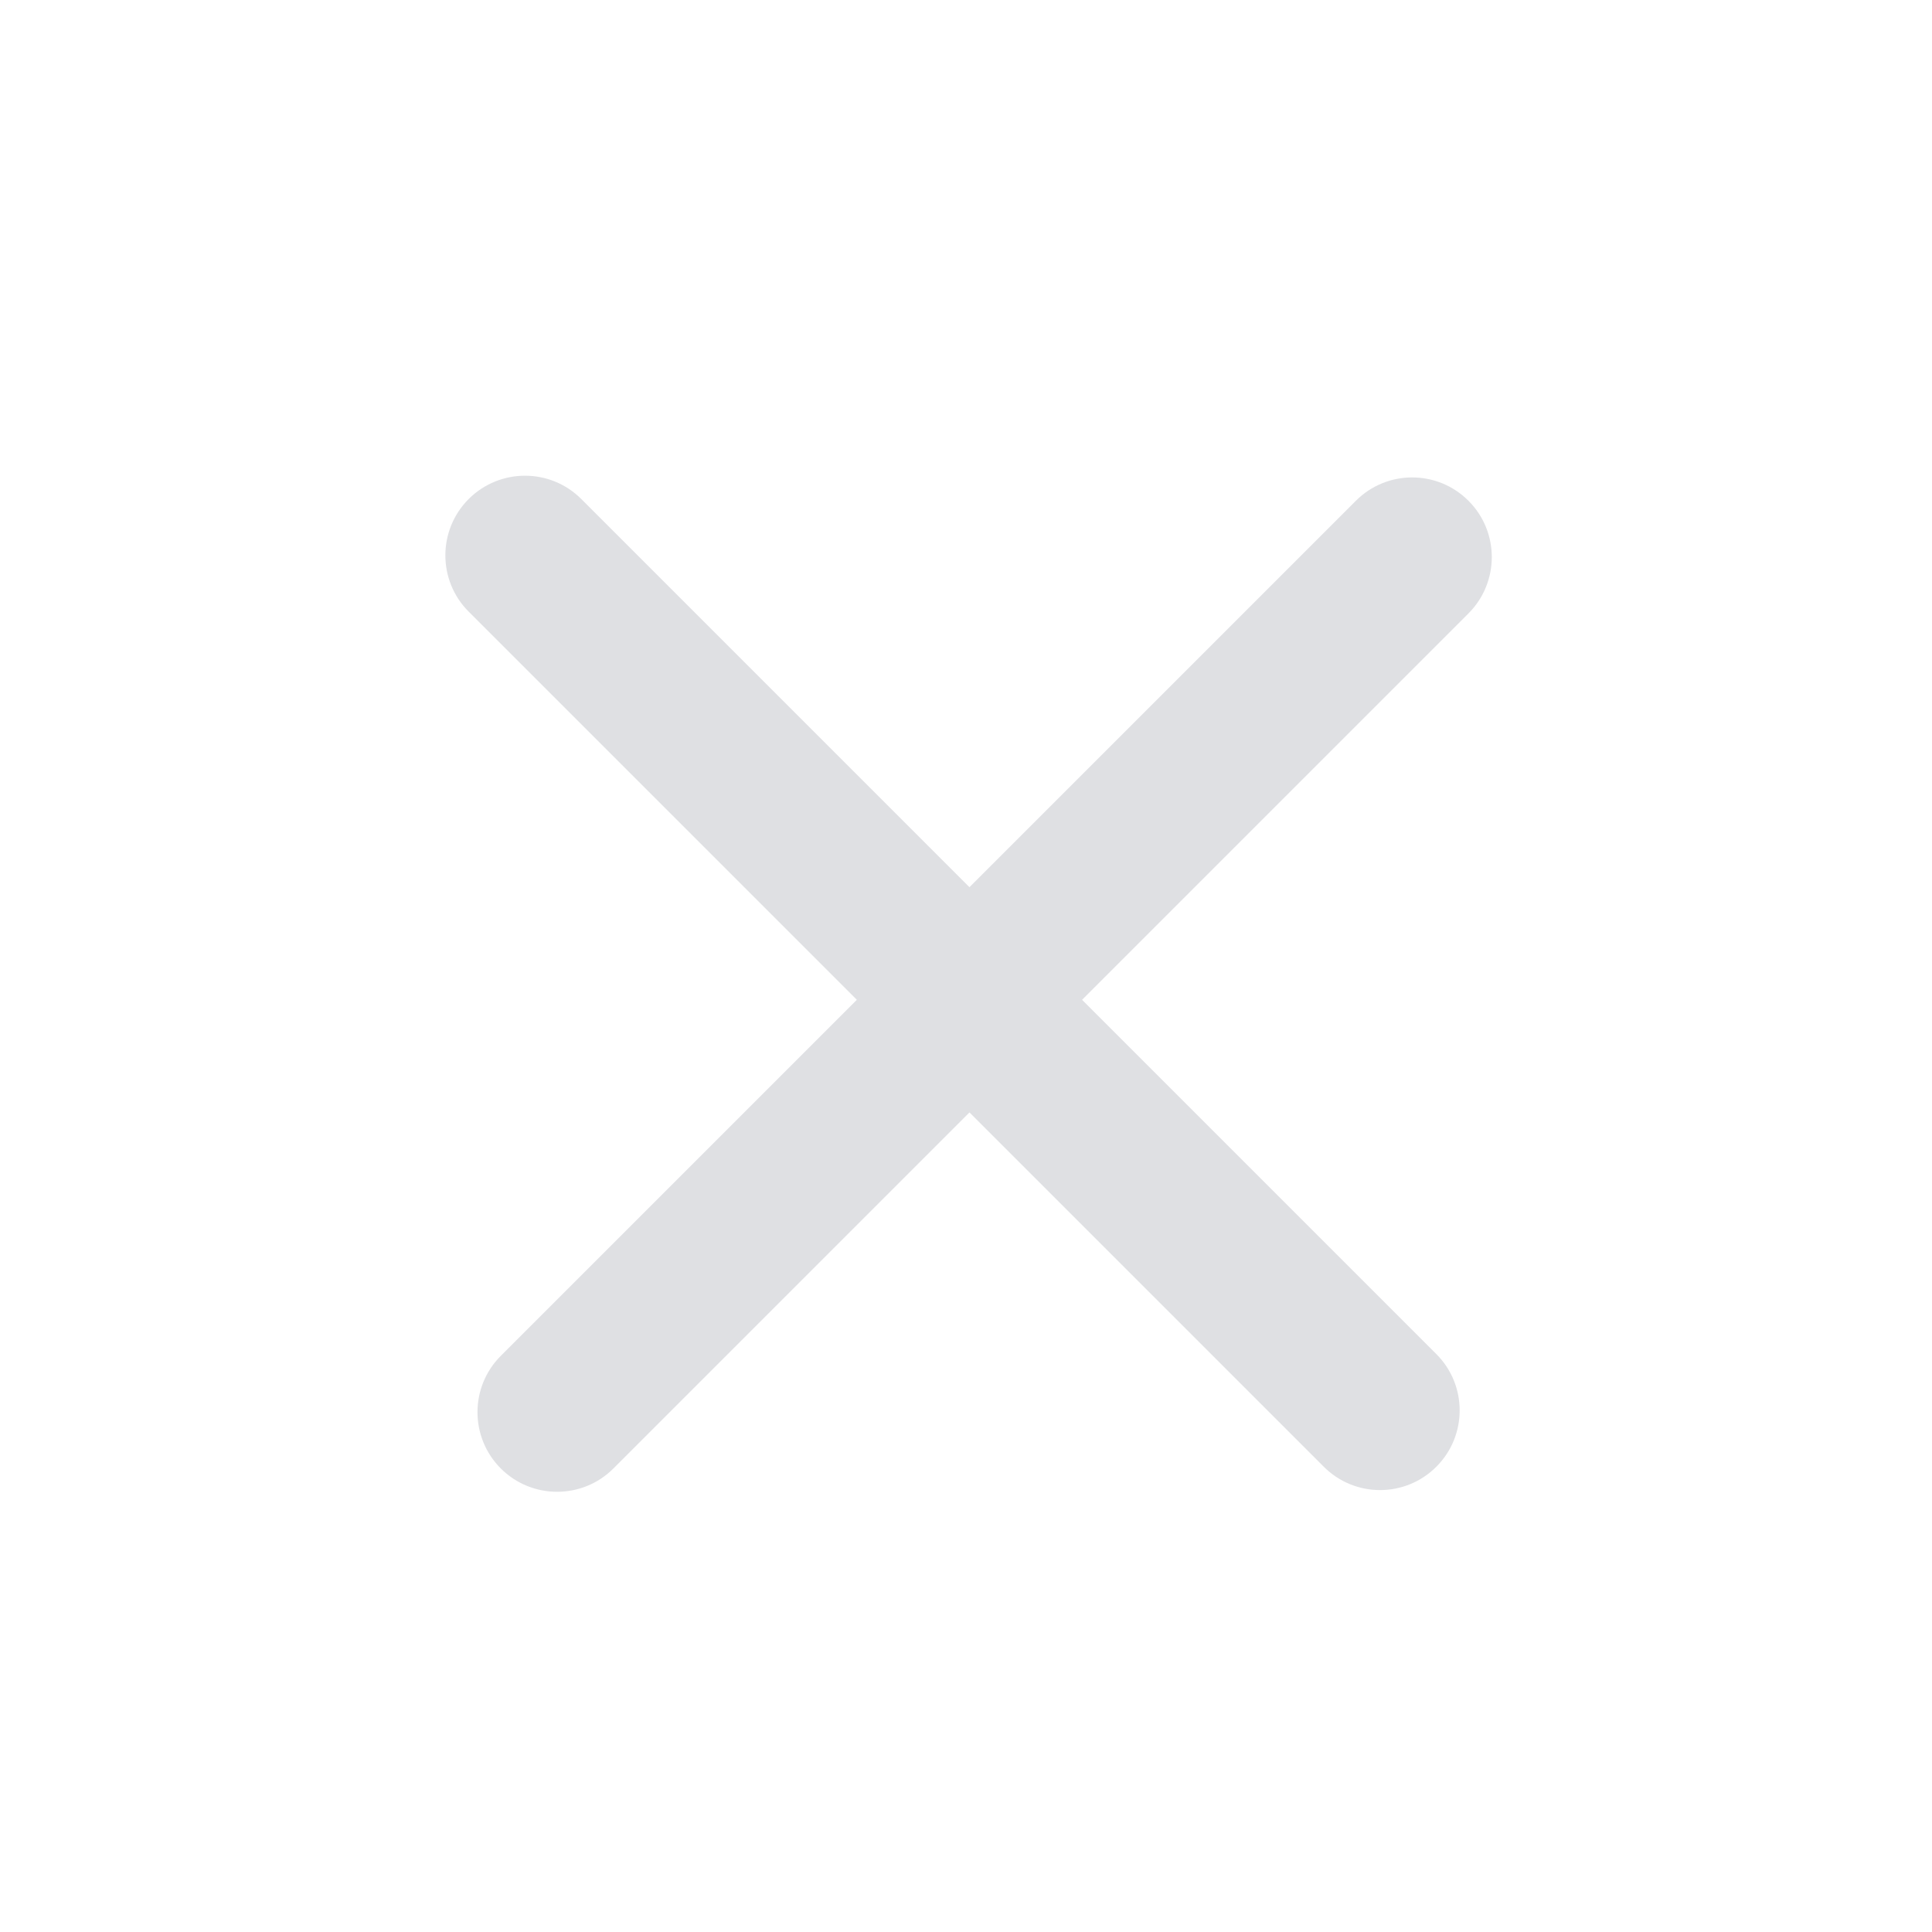 <svg width="24" height="24" viewBox="0 0 24 24" fill="none" xmlns="http://www.w3.org/2000/svg">
<path fill-rule="evenodd" clip-rule="evenodd" d="M18.242 6.221C17.856 5.834 17.229 5.834 16.843 6.221L12.043 11.021L7.221 6.199C6.835 5.813 6.209 5.813 5.822 6.199C5.436 6.586 5.436 7.212 5.822 7.598L10.644 12.42L6.221 16.843C5.835 17.229 5.835 17.855 6.221 18.242C6.608 18.628 7.234 18.628 7.62 18.242L12.043 13.819L16.444 18.22C16.83 18.607 17.457 18.607 17.843 18.22C18.229 17.834 18.229 17.207 17.843 16.821L13.442 12.42L18.242 7.62C18.628 7.233 18.628 6.607 18.242 6.221Z" fill="#DFE0E3"/>
</svg>
